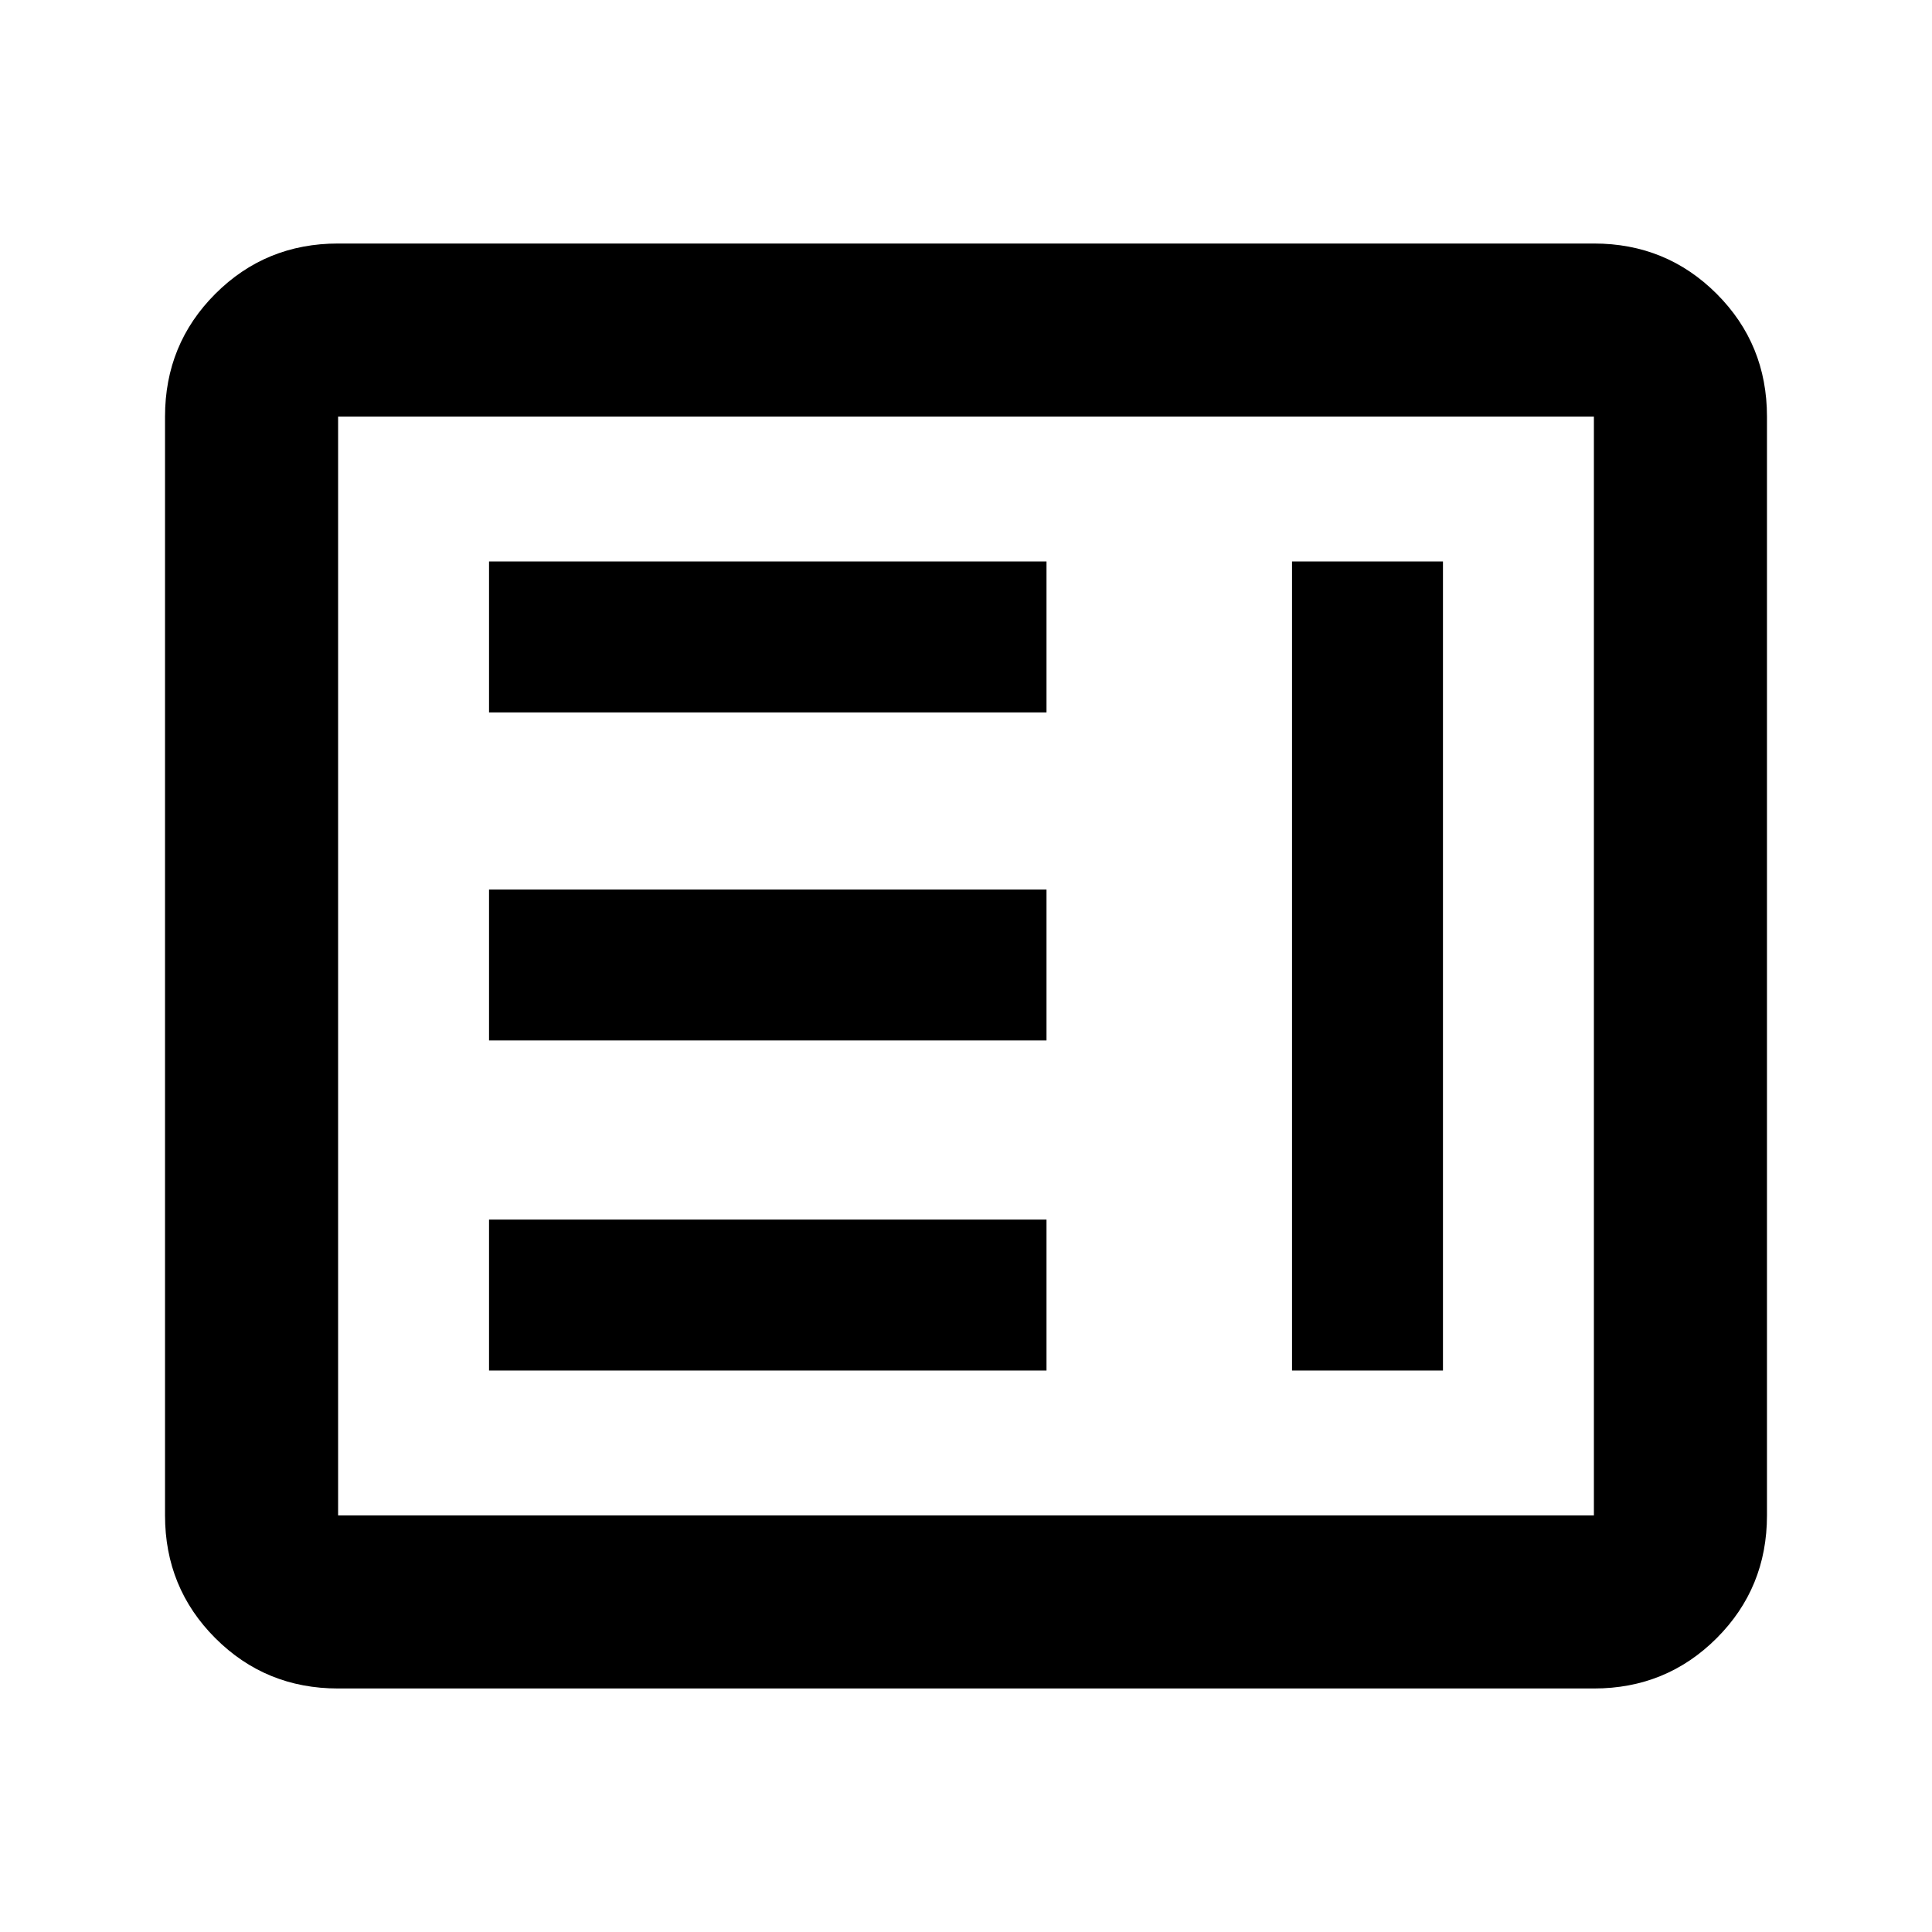 <svg xmlns="http://www.w3.org/2000/svg" height="24" width="24"><path d="M4.2 20.975Q3.3 20.975 2.675 20.35Q2.05 19.725 2.05 18.825V5.175Q2.05 4.275 2.675 3.65Q3.3 3.025 4.2 3.025H19.8Q20.7 3.025 21.325 3.65Q21.95 4.275 21.95 5.175V18.825Q21.95 19.725 21.325 20.35Q20.7 20.975 19.8 20.975ZM4.2 18.825H19.8Q19.8 18.825 19.8 18.825Q19.8 18.825 19.8 18.825V5.175Q19.8 5.175 19.8 5.175Q19.8 5.175 19.8 5.175H4.2Q4.2 5.175 4.2 5.175Q4.2 5.175 4.2 5.175V18.825Q4.2 18.825 4.2 18.825Q4.2 18.825 4.2 18.825ZM6.075 8.85V6.975H13V8.85ZM6.075 12.925V11.05H13V12.925ZM6.075 17.025V15.15H13V17.025ZM16.05 17.025V6.975H17.925V17.025Z"/></svg>